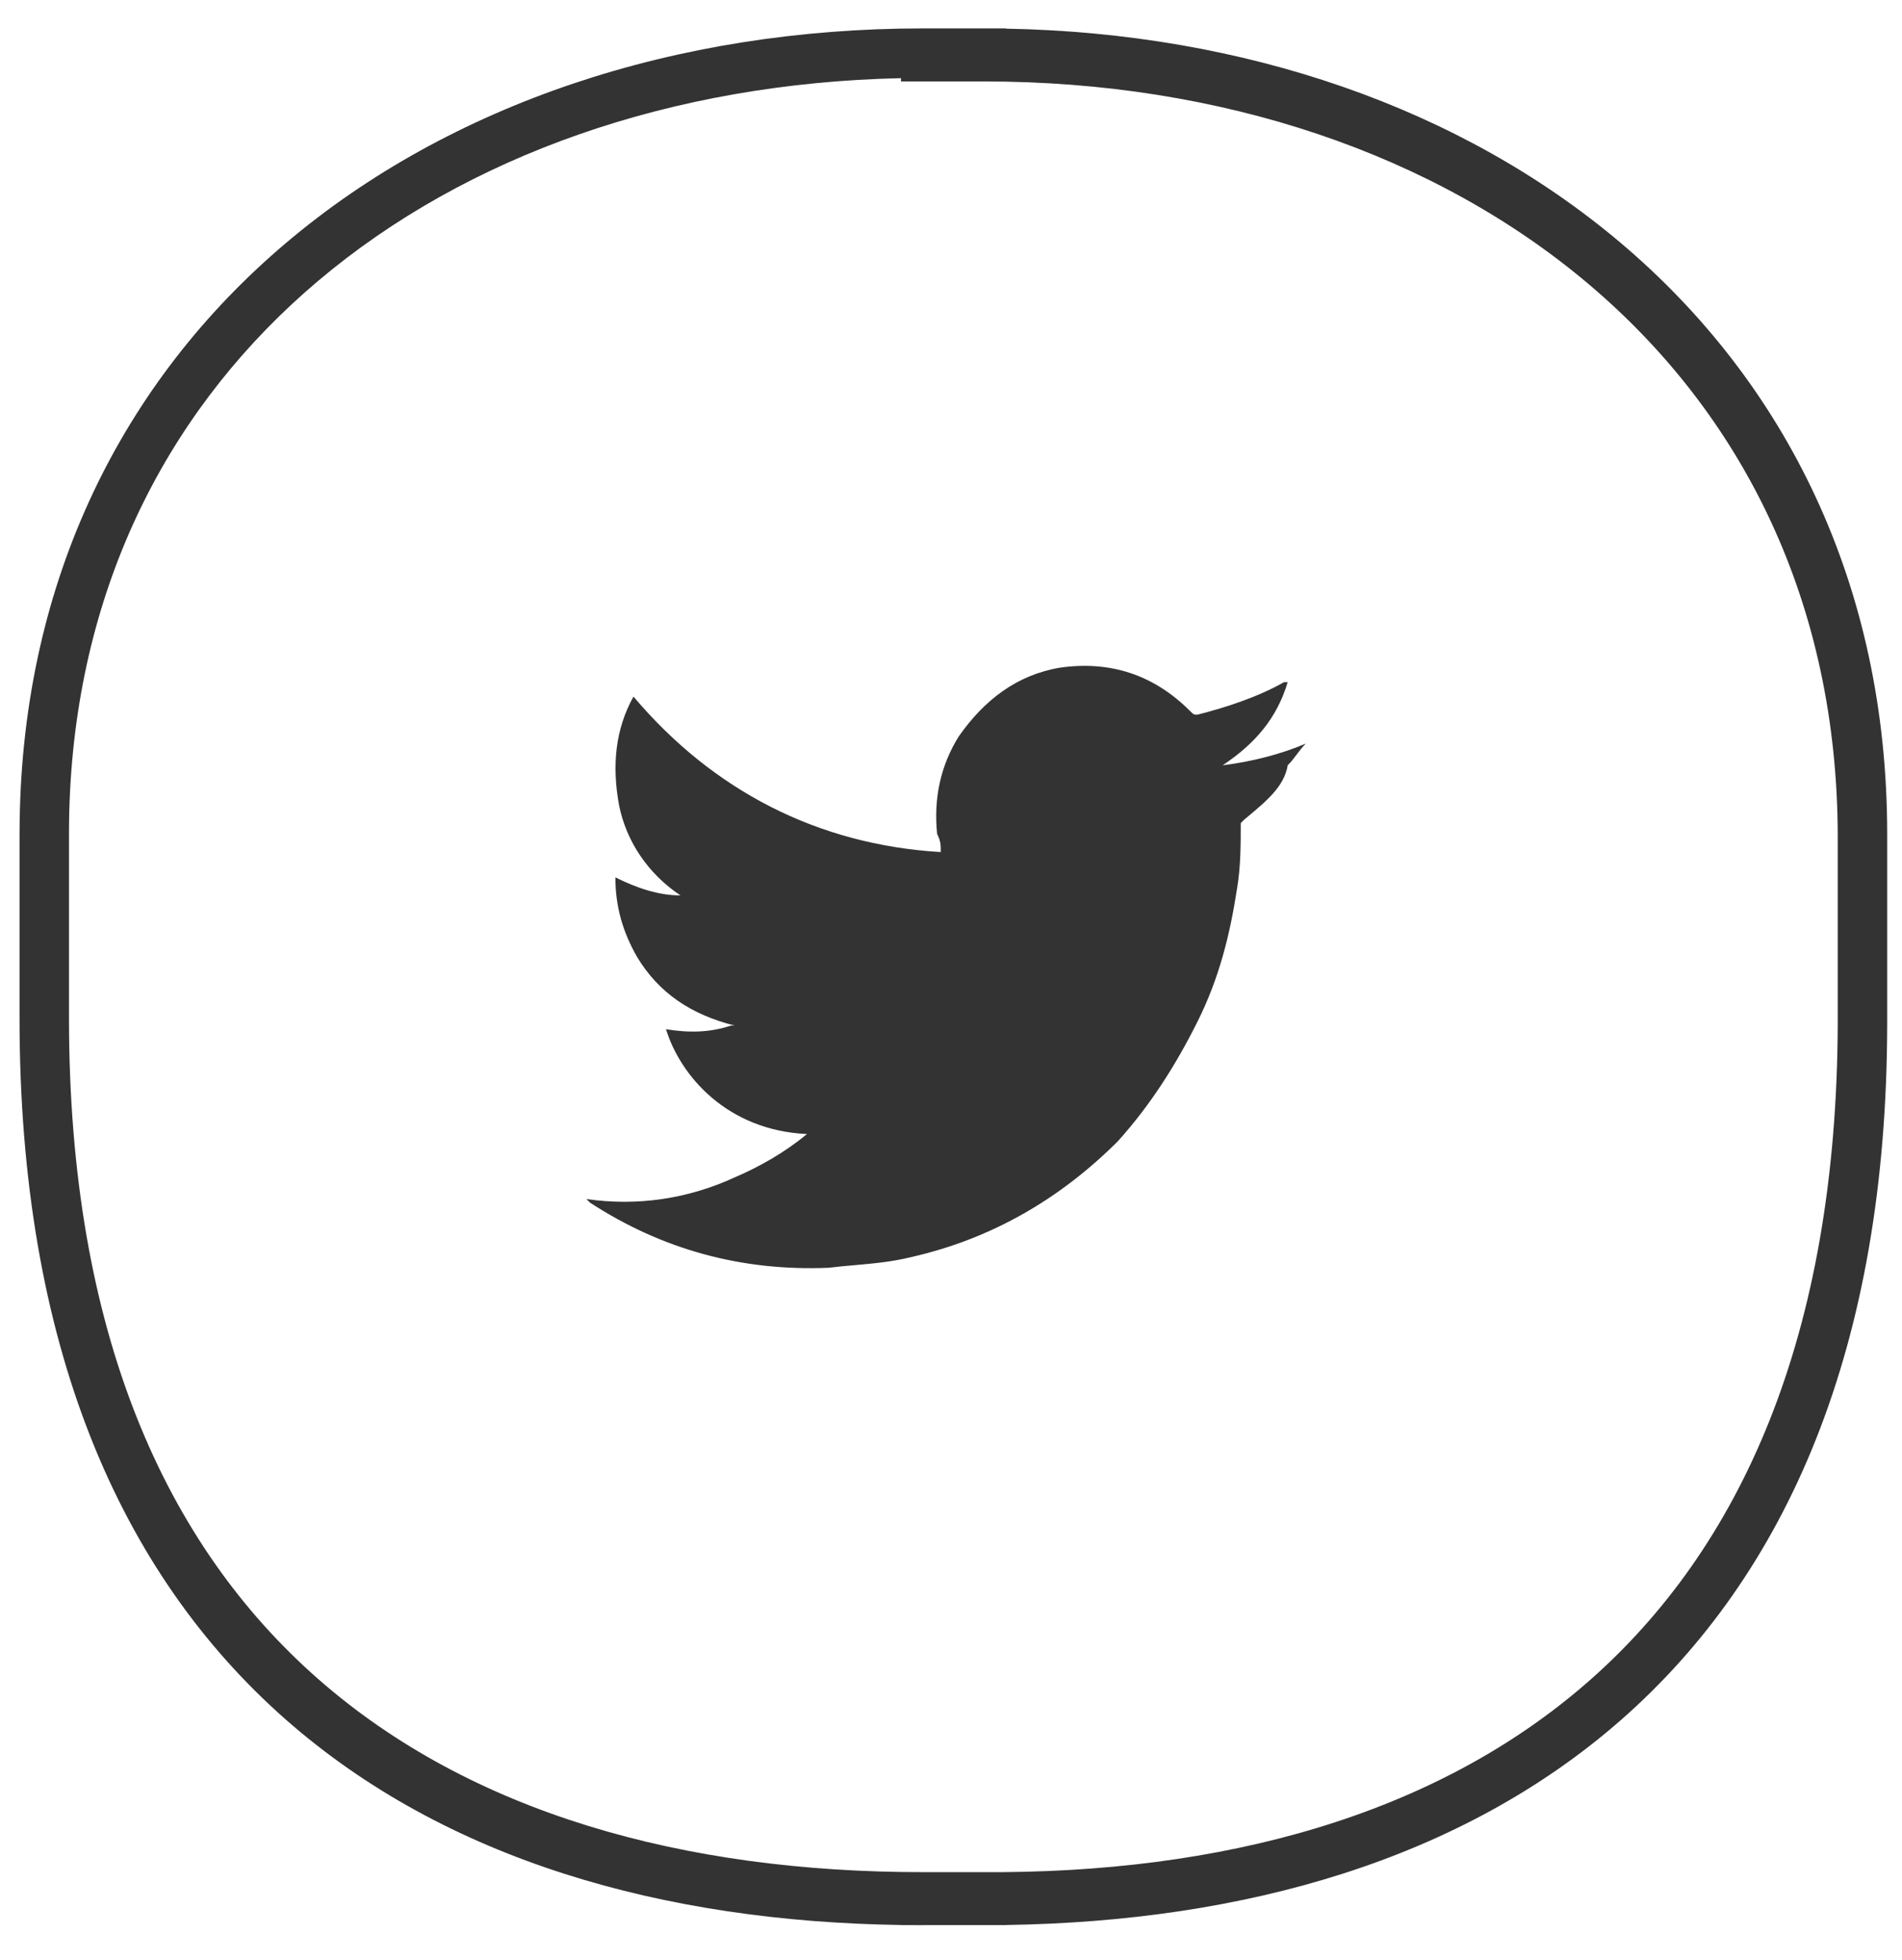 <svg width="33" height="34" viewBox="0 0 33 34" fill="none" xmlns="http://www.w3.org/2000/svg">
<path fill-rule="evenodd" clip-rule="evenodd" d="M17.074 0.493V0.493H17.451V0.497C21.59 0.571 25.358 1.876 28.123 4.217C30.979 6.634 32.743 10.14 32.743 14.469V17.667L32.743 17.751C32.739 23.382 30.999 27.315 28.129 29.835C25.35 32.274 21.571 33.335 17.451 33.396V33.398H17.198L17.074 33.398H16.071H16.008V33.399C15.953 33.399 15.897 33.399 15.842 33.398H15.632V33.396C11.512 33.336 7.733 32.275 4.953 29.827C2.08 27.296 0.339 23.34 0.339 17.667V14.469C0.339 14.401 0.34 14.334 0.341 14.267C0.395 10.031 2.149 6.596 4.96 4.217C7.808 1.805 11.722 0.493 16.008 0.493V0.493L16.071 0.493H17.074L17.074 0.493ZM5.521 4.872C8.104 2.691 11.659 1.442 15.632 1.356V1.413H16.071H17.074C21.192 1.413 24.898 2.673 27.569 4.934C30.232 7.188 31.885 10.455 31.885 14.531V17.73L31.885 17.749C31.869 23.195 30.195 26.864 27.556 29.174C24.893 31.505 21.184 32.51 17.015 32.479L17.012 32.479H16.008C11.87 32.479 8.175 31.459 5.52 29.128C2.874 26.806 1.197 23.126 1.197 17.667V14.469C1.197 14.214 1.203 13.963 1.216 13.714C1.408 9.989 3.017 6.986 5.521 4.872ZM21.527 14.28L21.59 14.217C21.601 14.208 21.613 14.198 21.624 14.189C21.985 13.888 22.281 13.641 22.342 13.277C22.405 13.214 22.452 13.151 22.499 13.088C22.546 13.026 22.593 12.963 22.656 12.9C22.217 13.088 21.715 13.214 21.213 13.277C21.778 12.9 22.154 12.461 22.342 11.834H22.279C21.84 12.085 21.276 12.273 20.774 12.399C20.712 12.399 20.712 12.399 20.649 12.336C20.022 11.709 19.269 11.458 18.391 11.583C17.639 11.709 17.074 12.148 16.635 12.775C16.322 13.277 16.196 13.841 16.259 14.468C16.322 14.594 16.322 14.656 16.322 14.782C14.189 14.656 12.37 13.716 10.991 12.085C10.677 12.649 10.614 13.277 10.74 13.966C10.865 14.594 11.241 15.158 11.806 15.534C11.43 15.534 11.053 15.409 10.677 15.221C10.677 15.723 10.802 16.162 11.053 16.601C11.43 17.228 11.994 17.604 12.747 17.792H12.684C12.308 17.918 11.931 17.918 11.555 17.855C11.806 18.67 12.621 19.611 14.001 19.674C13.625 19.987 13.186 20.238 12.747 20.426C11.931 20.802 11.053 20.928 10.175 20.802L10.238 20.865C11.492 21.68 12.872 22.057 14.377 21.994C14.539 21.974 14.695 21.96 14.848 21.947C15.169 21.918 15.48 21.891 15.82 21.806C17.2 21.492 18.391 20.802 19.395 19.799C19.959 19.172 20.398 18.482 20.774 17.729C21.151 16.977 21.339 16.224 21.464 15.409C21.527 15.033 21.527 14.656 21.527 14.28V14.28Z" fill="#333333"/>
</svg>
